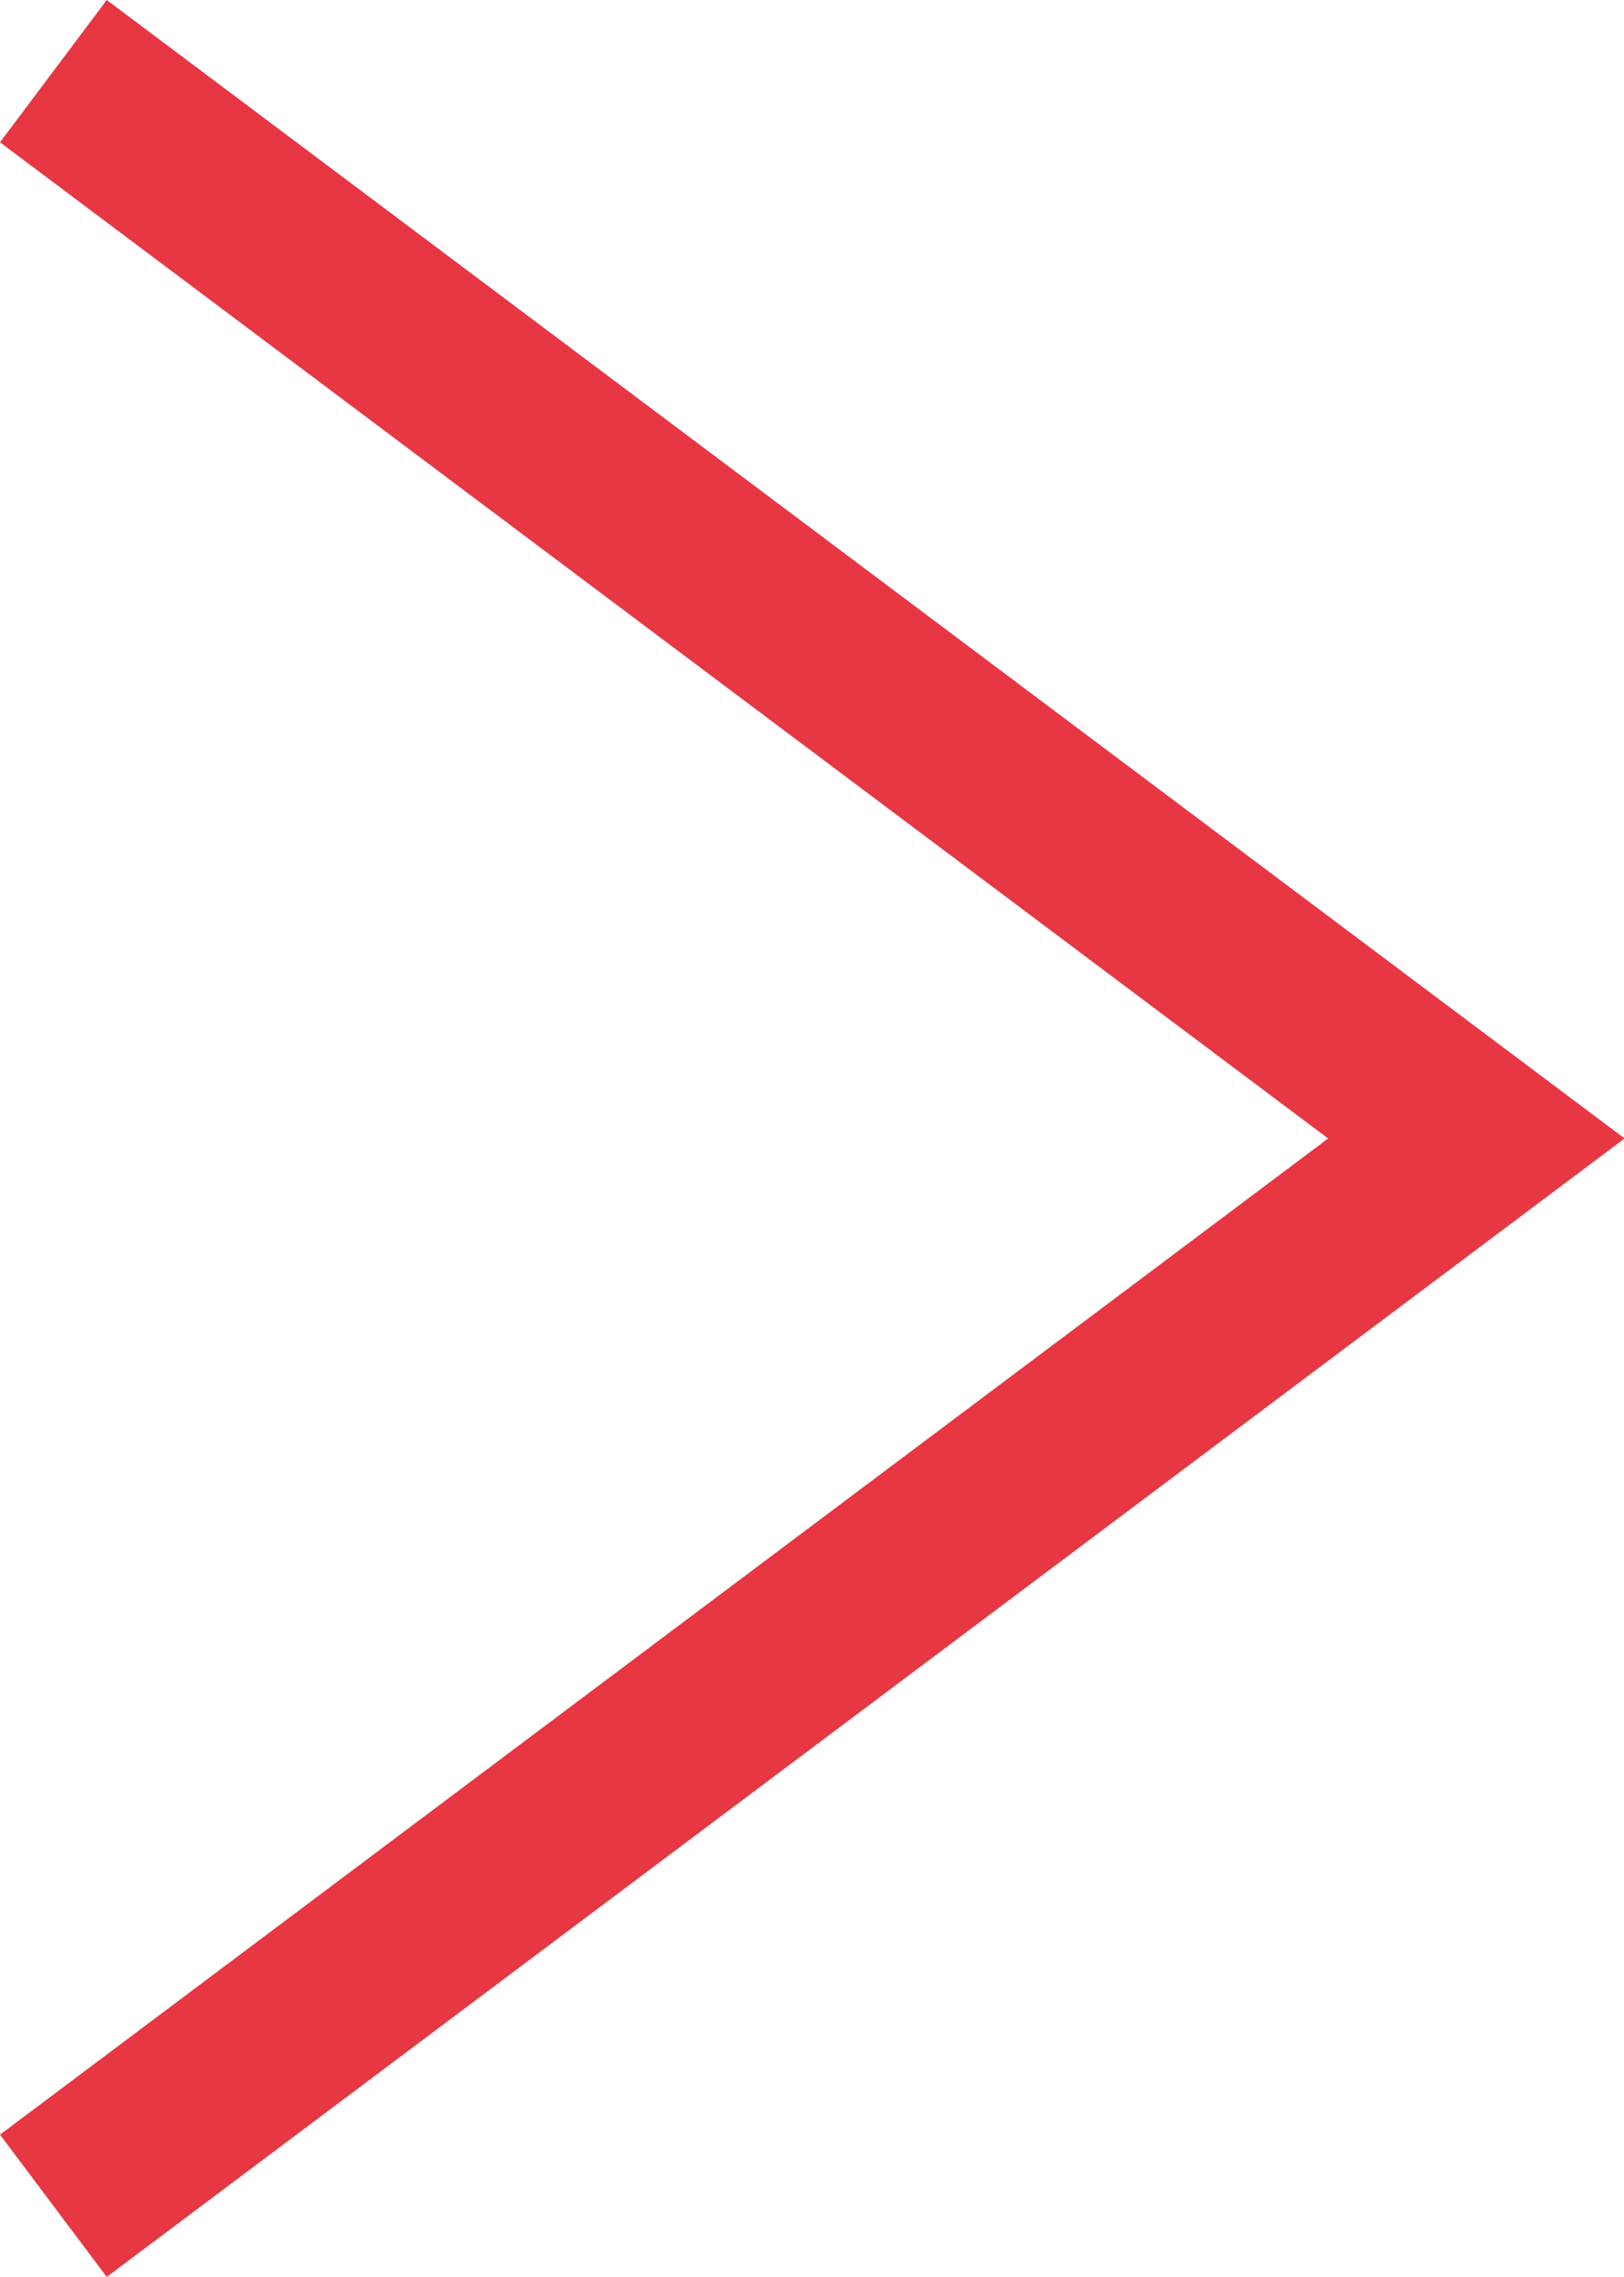 <?xml version="1.0" encoding="UTF-8"?><svg id="_レイヤー_2" xmlns="http://www.w3.org/2000/svg" width="9.13" height="12.8" viewBox="0 0 9.13 12.8"><defs><style>.cls-1{fill:none;stroke:#e73743;stroke-miterlimit:10;}</style></defs><g id="_レイアウト"><polyline class="cls-1" points=".3 .4 8.3 6.4 .3 12.4"/></g></svg>